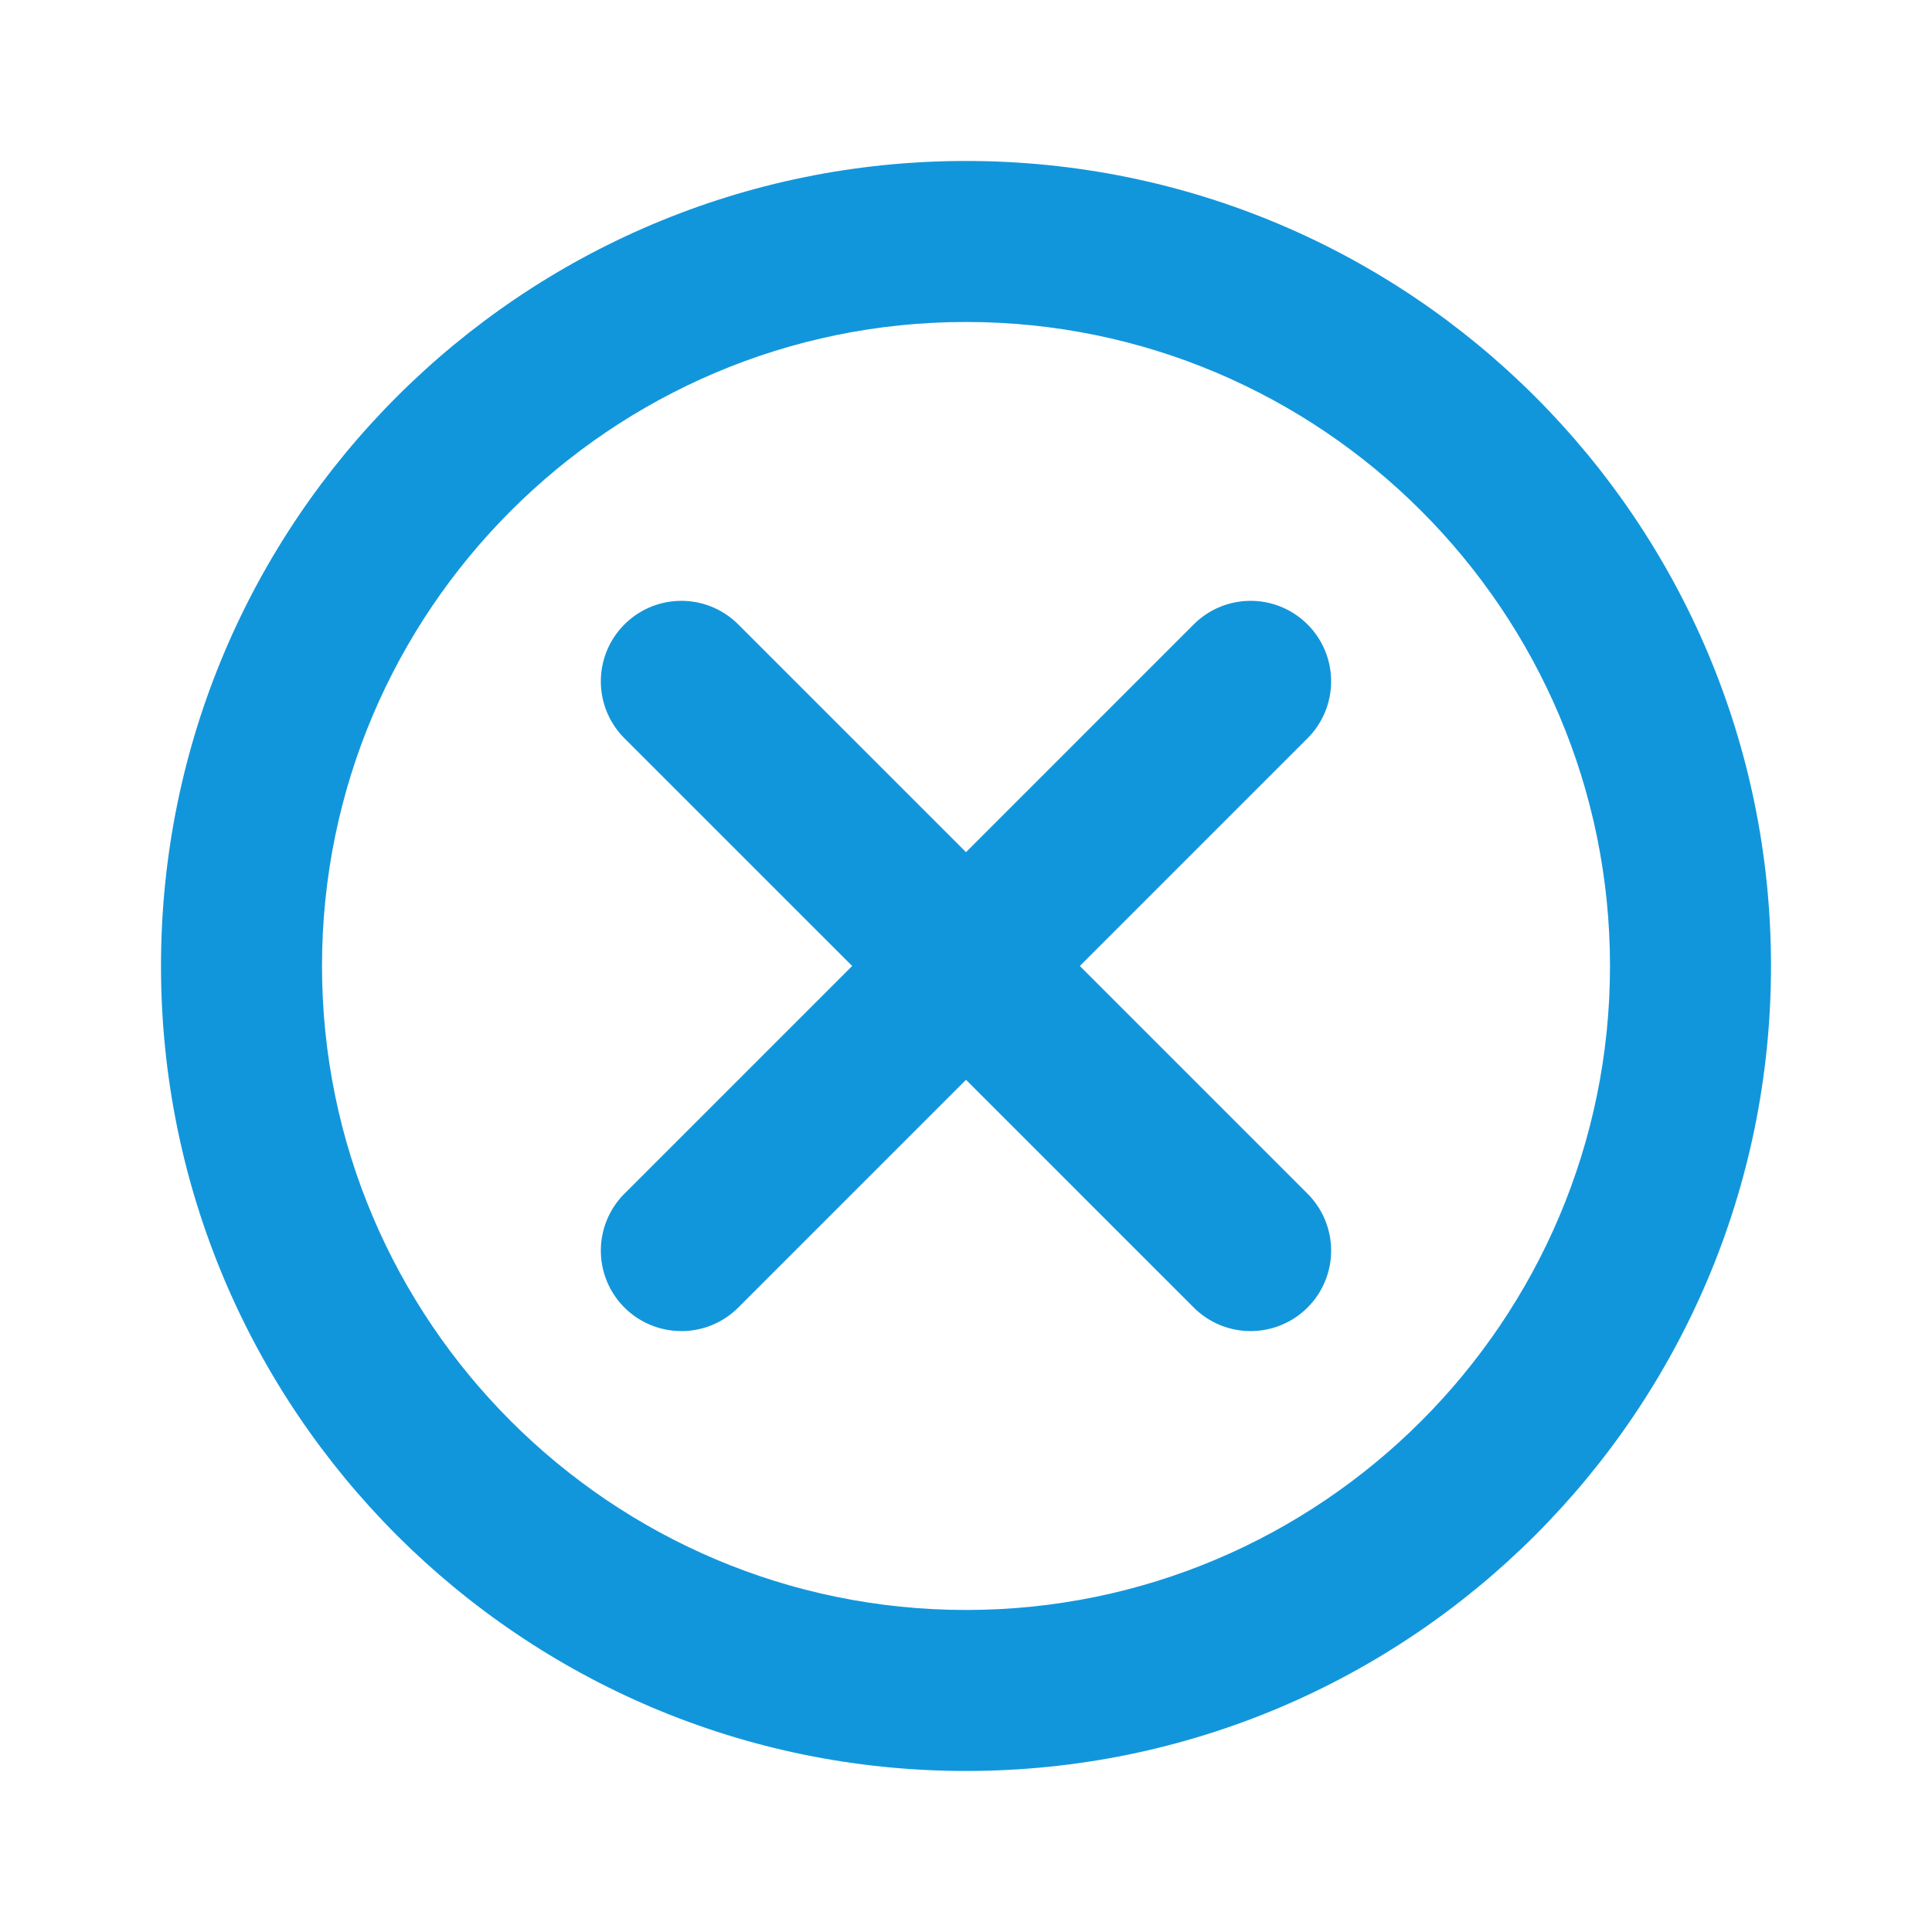 <?xml version="1.0" standalone="no"?><!DOCTYPE svg PUBLIC "-//W3C//DTD SVG 1.1//EN" "http://www.w3.org/Graphics/SVG/1.1/DTD/svg11.dtd"><svg t="1633247628317" class="icon" viewBox="0 0 1024 1024" version="1.1" xmlns="http://www.w3.org/2000/svg" p-id="1749" width="32" height="32" xmlns:xlink="http://www.w3.org/1999/xlink"><defs><style type="text/css"></style></defs><path d="M512 85.319c-235.634 0-426.667 191.033-426.667 426.667 0 235.634 191.033 426.667 426.667 426.667 235.634 0 426.667-191.033 426.667-426.667 0-235.634-191.033-426.667-426.667-426.667m0 85.333c188.203 0 341.333 153.131 341.333 341.333 0 188.217-153.131 341.333-341.333 341.333s-341.333-153.116-341.333-341.333c0-188.203 153.131-341.333 341.333-341.333" fill="#1296db" p-id="1750"></path><path d="M662.841 705.493a42.524 42.524 0 0 1-30.151-12.501L330.965 391.296a42.638 42.638 0 0 1 0-60.331 42.638 42.638 0 0 1 60.331 0l301.696 301.696a42.638 42.638 0 0 1-30.151 72.832" fill="#1296db" p-id="1751"></path><path d="M361.159 705.493a42.638 42.638 0 0 1-30.165-72.832l301.696-301.696a42.638 42.638 0 0 1 60.331 0 42.638 42.638 0 0 1 0 60.331L391.324 692.992a42.524 42.524 0 0 1-30.165 12.516" fill="#1296db" p-id="1752"></path></svg>